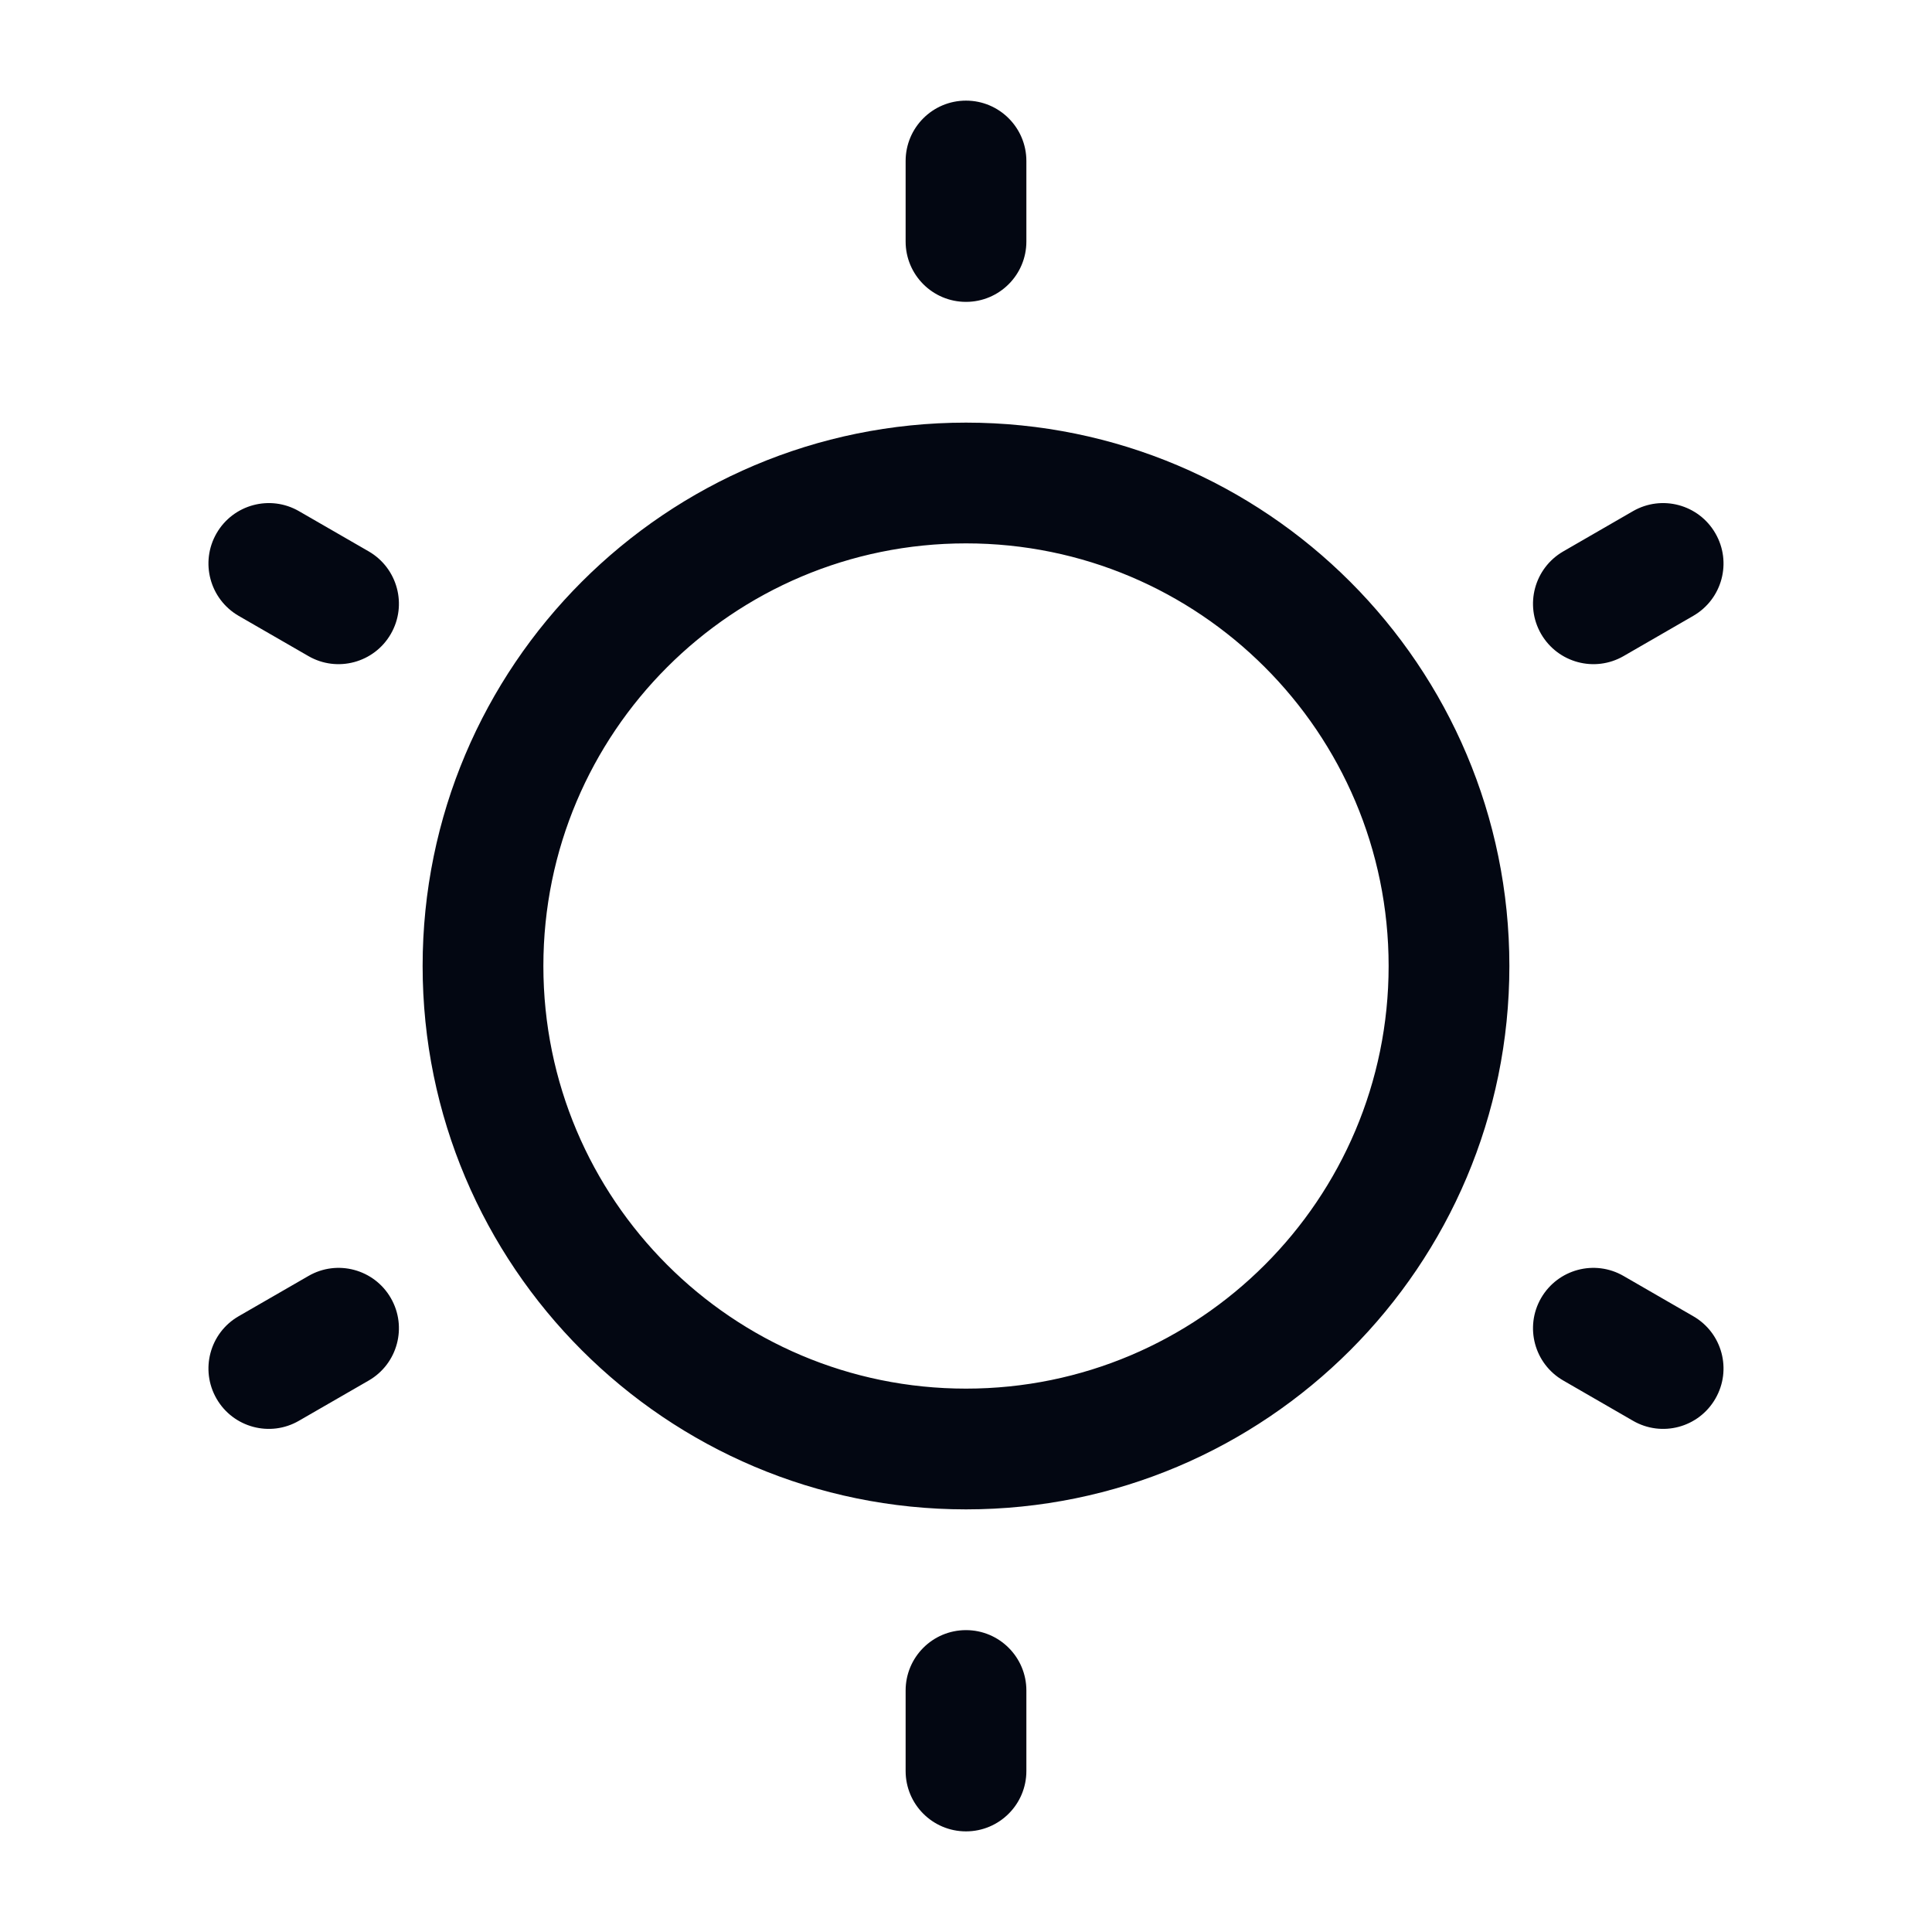 <svg width="24" height="24" viewBox="0 0 24 24" fill="none" xmlns="http://www.w3.org/2000/svg">
<path fill-rule="evenodd" clip-rule="evenodd" d="M12 1.25C12.414 1.25 12.75 1.586 12.75 2V3C12.75 3.414 12.414 3.75 12 3.75C11.585 3.75 11.25 3.414 11.25 3V2C11.25 1.586 11.585 1.25 12 1.25ZM12 6.75C9.1 6.75 6.75 9.101 6.75 12C6.75 14.899 9.1 17.25 12 17.25C14.899 17.25 17.25 14.899 17.25 12C17.25 9.101 14.899 6.75 12 6.75ZM5.25 12C5.25 8.272 8.272 5.25 12 5.25C15.728 5.25 18.75 8.272 18.75 12C18.75 15.728 15.728 18.75 12 18.75C8.272 18.75 5.25 15.728 5.25 12ZM2.69 6.625C2.897 6.266 3.356 6.143 3.714 6.35L4.581 6.85C4.939 7.058 5.062 7.516 4.855 7.875C4.648 8.234 4.189 8.357 3.831 8.15L2.964 7.65C2.606 7.442 2.483 6.984 2.69 6.625ZM21.309 6.625C21.517 6.984 21.394 7.442 21.035 7.65L20.169 8.15C19.81 8.357 19.352 8.234 19.144 7.875C18.937 7.516 19.06 7.058 19.419 6.85L20.285 6.35C20.644 6.143 21.102 6.266 21.309 6.625ZM4.855 16.125C5.062 16.484 4.939 16.942 4.581 17.149L3.714 17.649C3.356 17.857 2.897 17.734 2.69 17.375C2.483 17.016 2.606 16.558 2.964 16.351L3.831 15.851C4.189 15.643 4.648 15.766 4.855 16.125ZM19.144 16.125C19.352 15.766 19.81 15.643 20.169 15.851L21.035 16.351C21.394 16.558 21.517 17.016 21.309 17.375C21.102 17.734 20.644 17.857 20.285 17.649L19.419 17.149C19.06 16.942 18.937 16.484 19.144 16.125ZM12 20.25C12.414 20.25 12.75 20.586 12.75 21V22C12.75 22.414 12.414 22.75 12 22.75C11.585 22.75 11.25 22.414 11.25 22V21C11.25 20.586 11.585 20.25 12 20.25Z" fill="#030712"/>
</svg>
